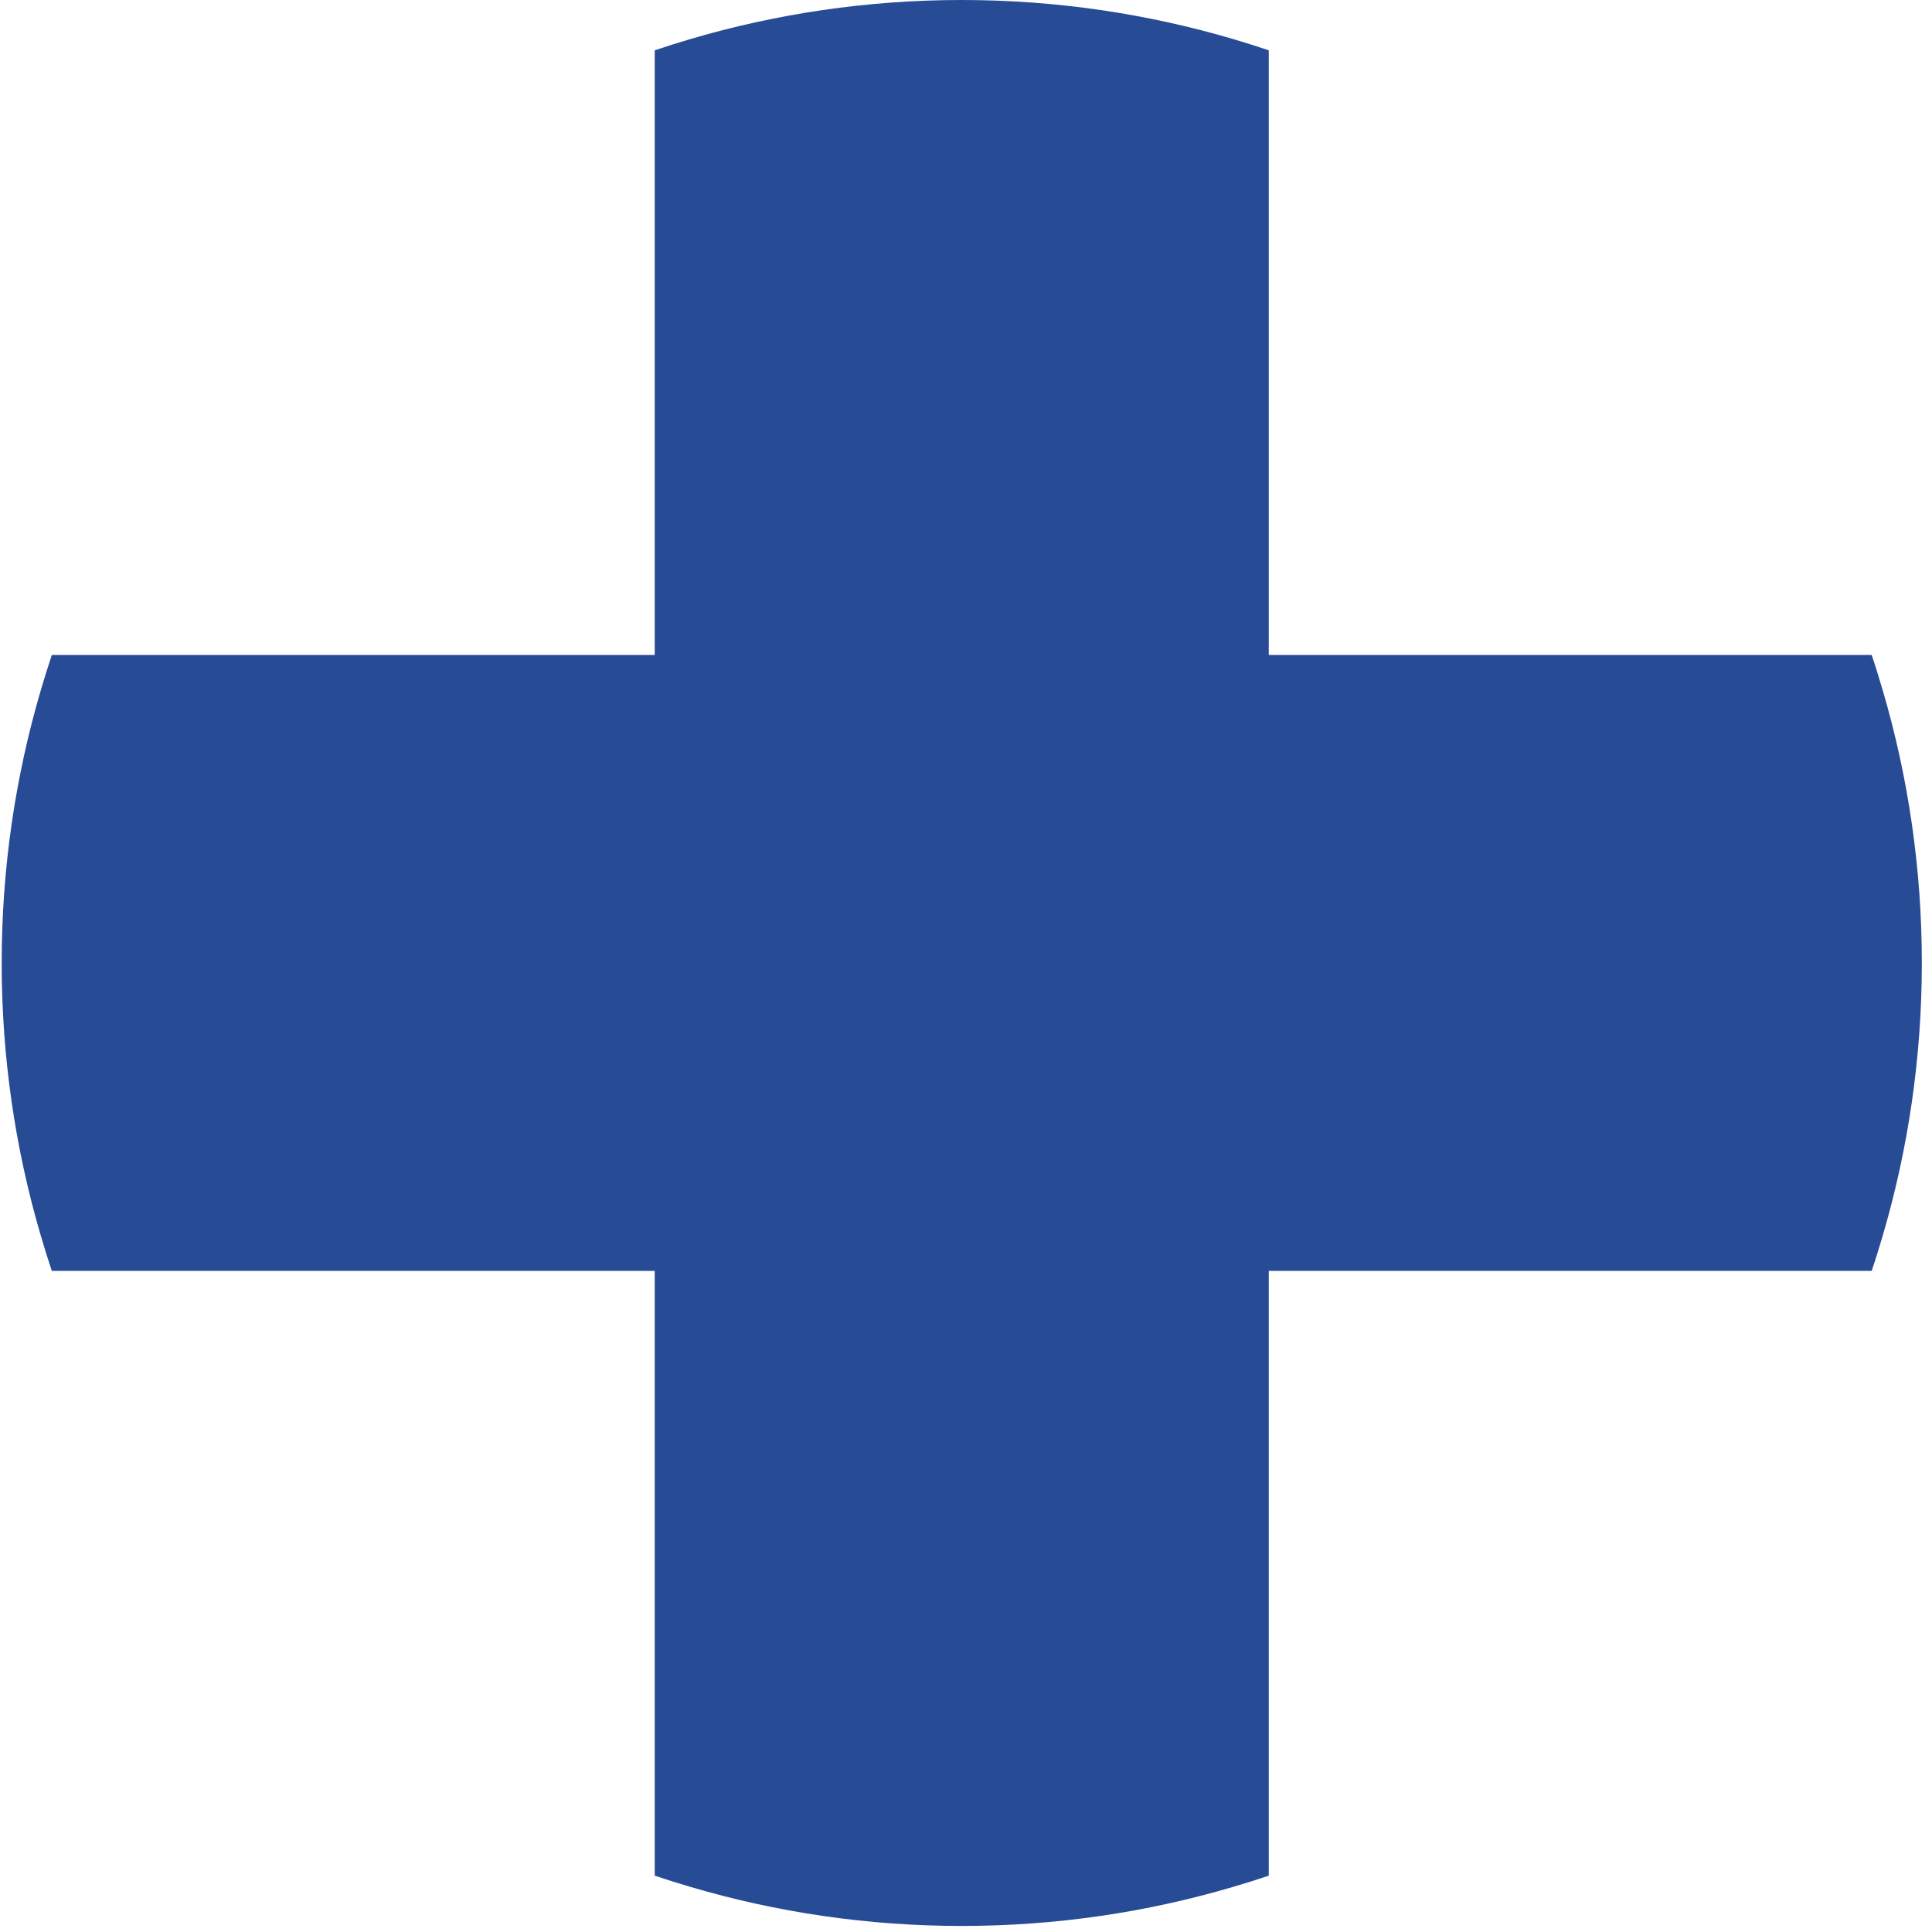 <svg width="38" height="38" viewBox="0 0 38 38" fill="none" xmlns="http://www.w3.org/2000/svg">
<g clip-path="url(#clip0_2020_384)">
<path fill-rule="evenodd" clip-rule="evenodd" d="M37.032 13.581C36.963 13.347 36.892 13.114 36.814 12.883H24.955V0.989C24.725 0.912 24.493 0.839 24.26 0.77C22.565 0.27 20.772 0 18.916 0C17.06 0 15.268 0.27 13.573 0.77C13.339 0.839 13.108 0.912 12.878 0.989V12.883H1.019C0.942 13.114 0.87 13.347 0.801 13.58C0.302 15.28 0.033 17.079 0.033 18.94C0.033 20.802 0.302 22.601 0.801 24.3C0.87 24.535 0.942 24.767 1.019 24.997H12.878V36.892C13.108 36.97 13.34 37.042 13.573 37.111C15.268 37.612 17.06 37.881 18.916 37.881C20.772 37.881 22.565 37.612 24.26 37.111C24.493 37.042 24.725 36.97 24.955 36.892V24.997H36.813C36.892 24.767 36.963 24.534 37.032 24.3C37.531 22.6 37.8 20.802 37.8 18.94C37.8 17.079 37.531 15.28 37.032 13.581Z" fill="#284B96"/>
</g>
<defs>
<clipPath id="clip0_2020_384">
<rect width="38" height="38" fill="white"/>
</clipPath>
</defs>
</svg>
